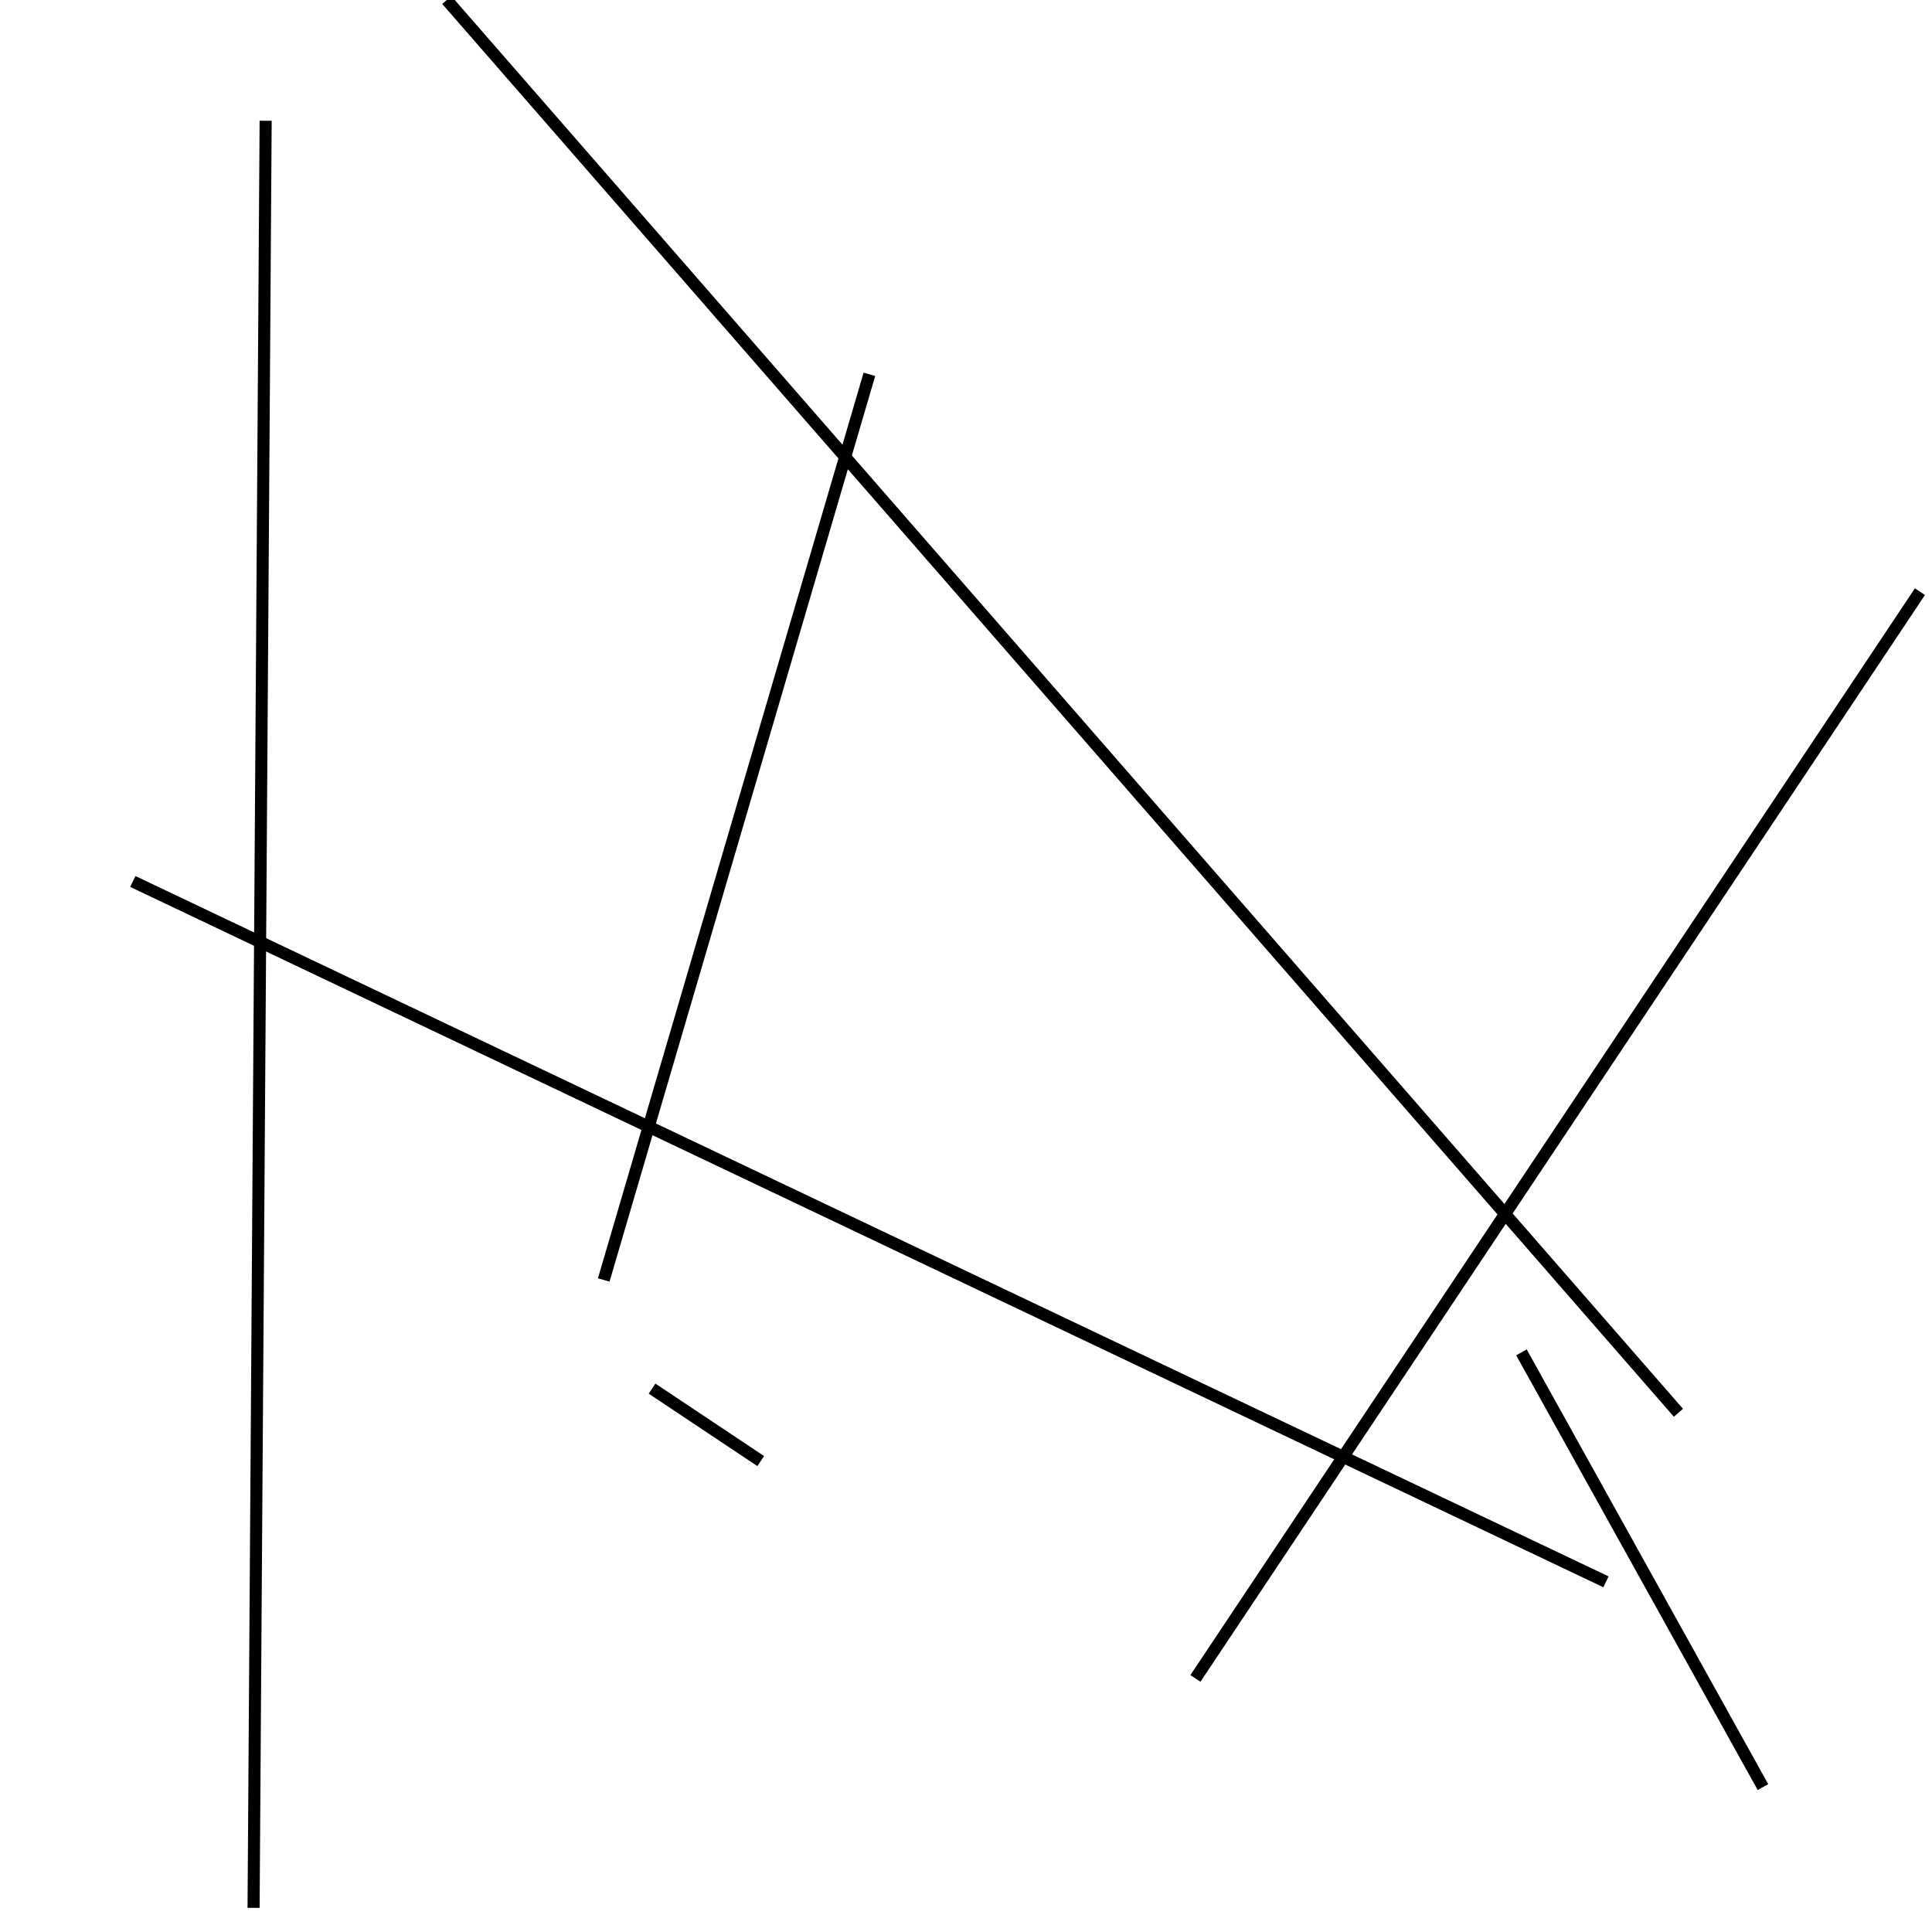 <?xml version="1.0" encoding="utf-8" ?>
<svg baseProfile="full" height="160" version="1.1" width="160" xmlns="http://www.w3.org/2000/svg" xmlns:ev="http://www.w3.org/2001/xml-events" xmlns:xlink="http://www.w3.org/1999/xlink"><defs /><line stroke="black" stroke-width="1" x1="22" x2="21" y1="10" y2="158" /><line stroke="black" stroke-width="1" x1="159" x2="99" y1="49" y2="139" /><line stroke="black" stroke-width="1" x1="11" x2="133" y1="73" y2="131" /><line stroke="black" stroke-width="1" x1="139" x2="37" y1="117" y2="0" /><line stroke="black" stroke-width="1" x1="146" x2="126" y1="148" y2="112" /><line stroke="black" stroke-width="1" x1="54" x2="63" y1="115" y2="121" /><line stroke="black" stroke-width="1" x1="72" x2="50" y1="31" y2="106" /></svg>